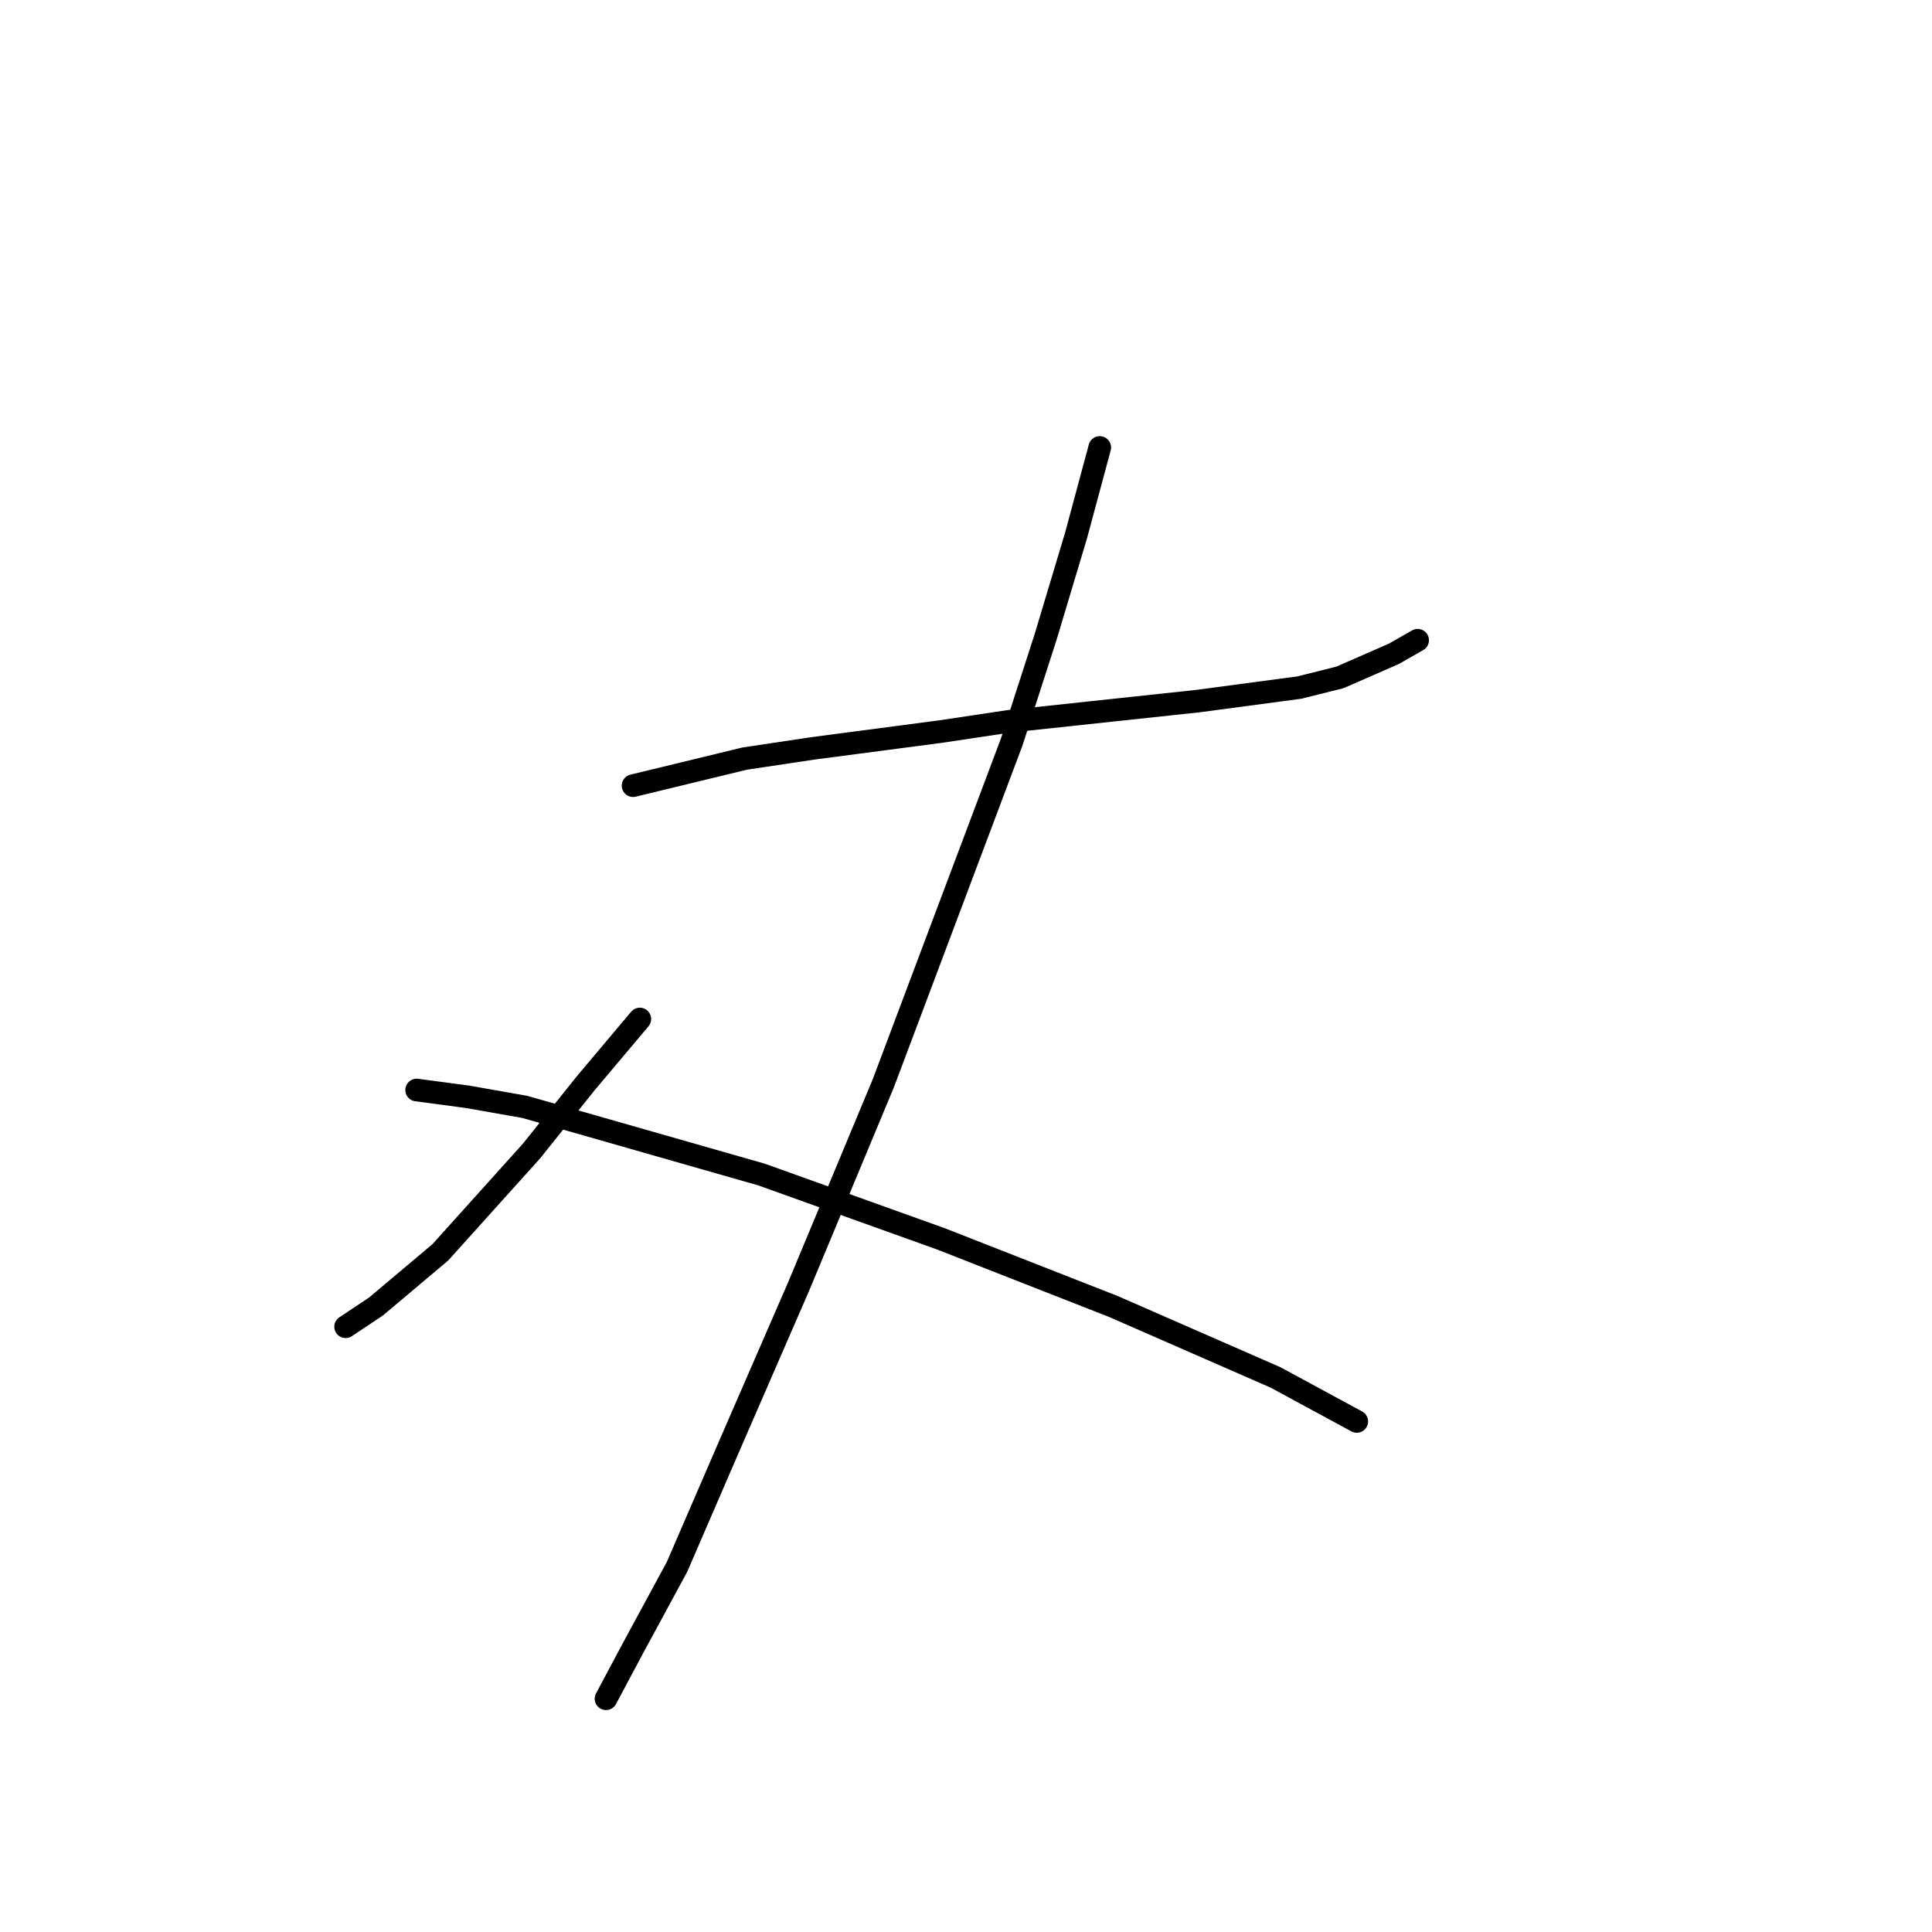 <?xml version="1.0" standalone="no"?>
    <svg width="256" height="256" xmlns="http://www.w3.org/2000/svg" version="1.1">
    <polyline stroke="black" stroke-width="3" stroke-linecap="round" fill="transparent" stroke-linejoin="round" points="83.885 104.104 98.672 100.519 107.634 99.174 124.662 96.934 133.624 95.59 158.718 92.901 172.161 91.109 177.538 89.764 184.708 86.628 187.844 84.835 187.844 84.835 " />
        <polyline stroke="black" stroke-width="3" stroke-linecap="round" fill="transparent" stroke-linejoin="round" points="145.723 59.294 142.586 70.944 138.553 84.387 134.072 98.278 117.045 143.536 105.842 170.423 96.88 191.035 89.71 207.615 83.885 218.369 80.3 225.091 80.3 225.091 " />
        <polyline stroke="black" stroke-width="3" stroke-linecap="round" fill="transparent" stroke-linejoin="round" points="84.781 135.023 77.612 143.536 70.442 152.499 58.343 165.942 49.829 173.111 45.796 175.8 45.796 175.8 " />
        <polyline stroke="black" stroke-width="3" stroke-linecap="round" fill="transparent" stroke-linejoin="round" points="55.207 144.433 61.928 145.329 69.546 146.673 100.913 155.635 124.662 164.149 147.515 173.111 169.024 182.521 179.779 188.347 179.779 188.347 " />
        </svg>